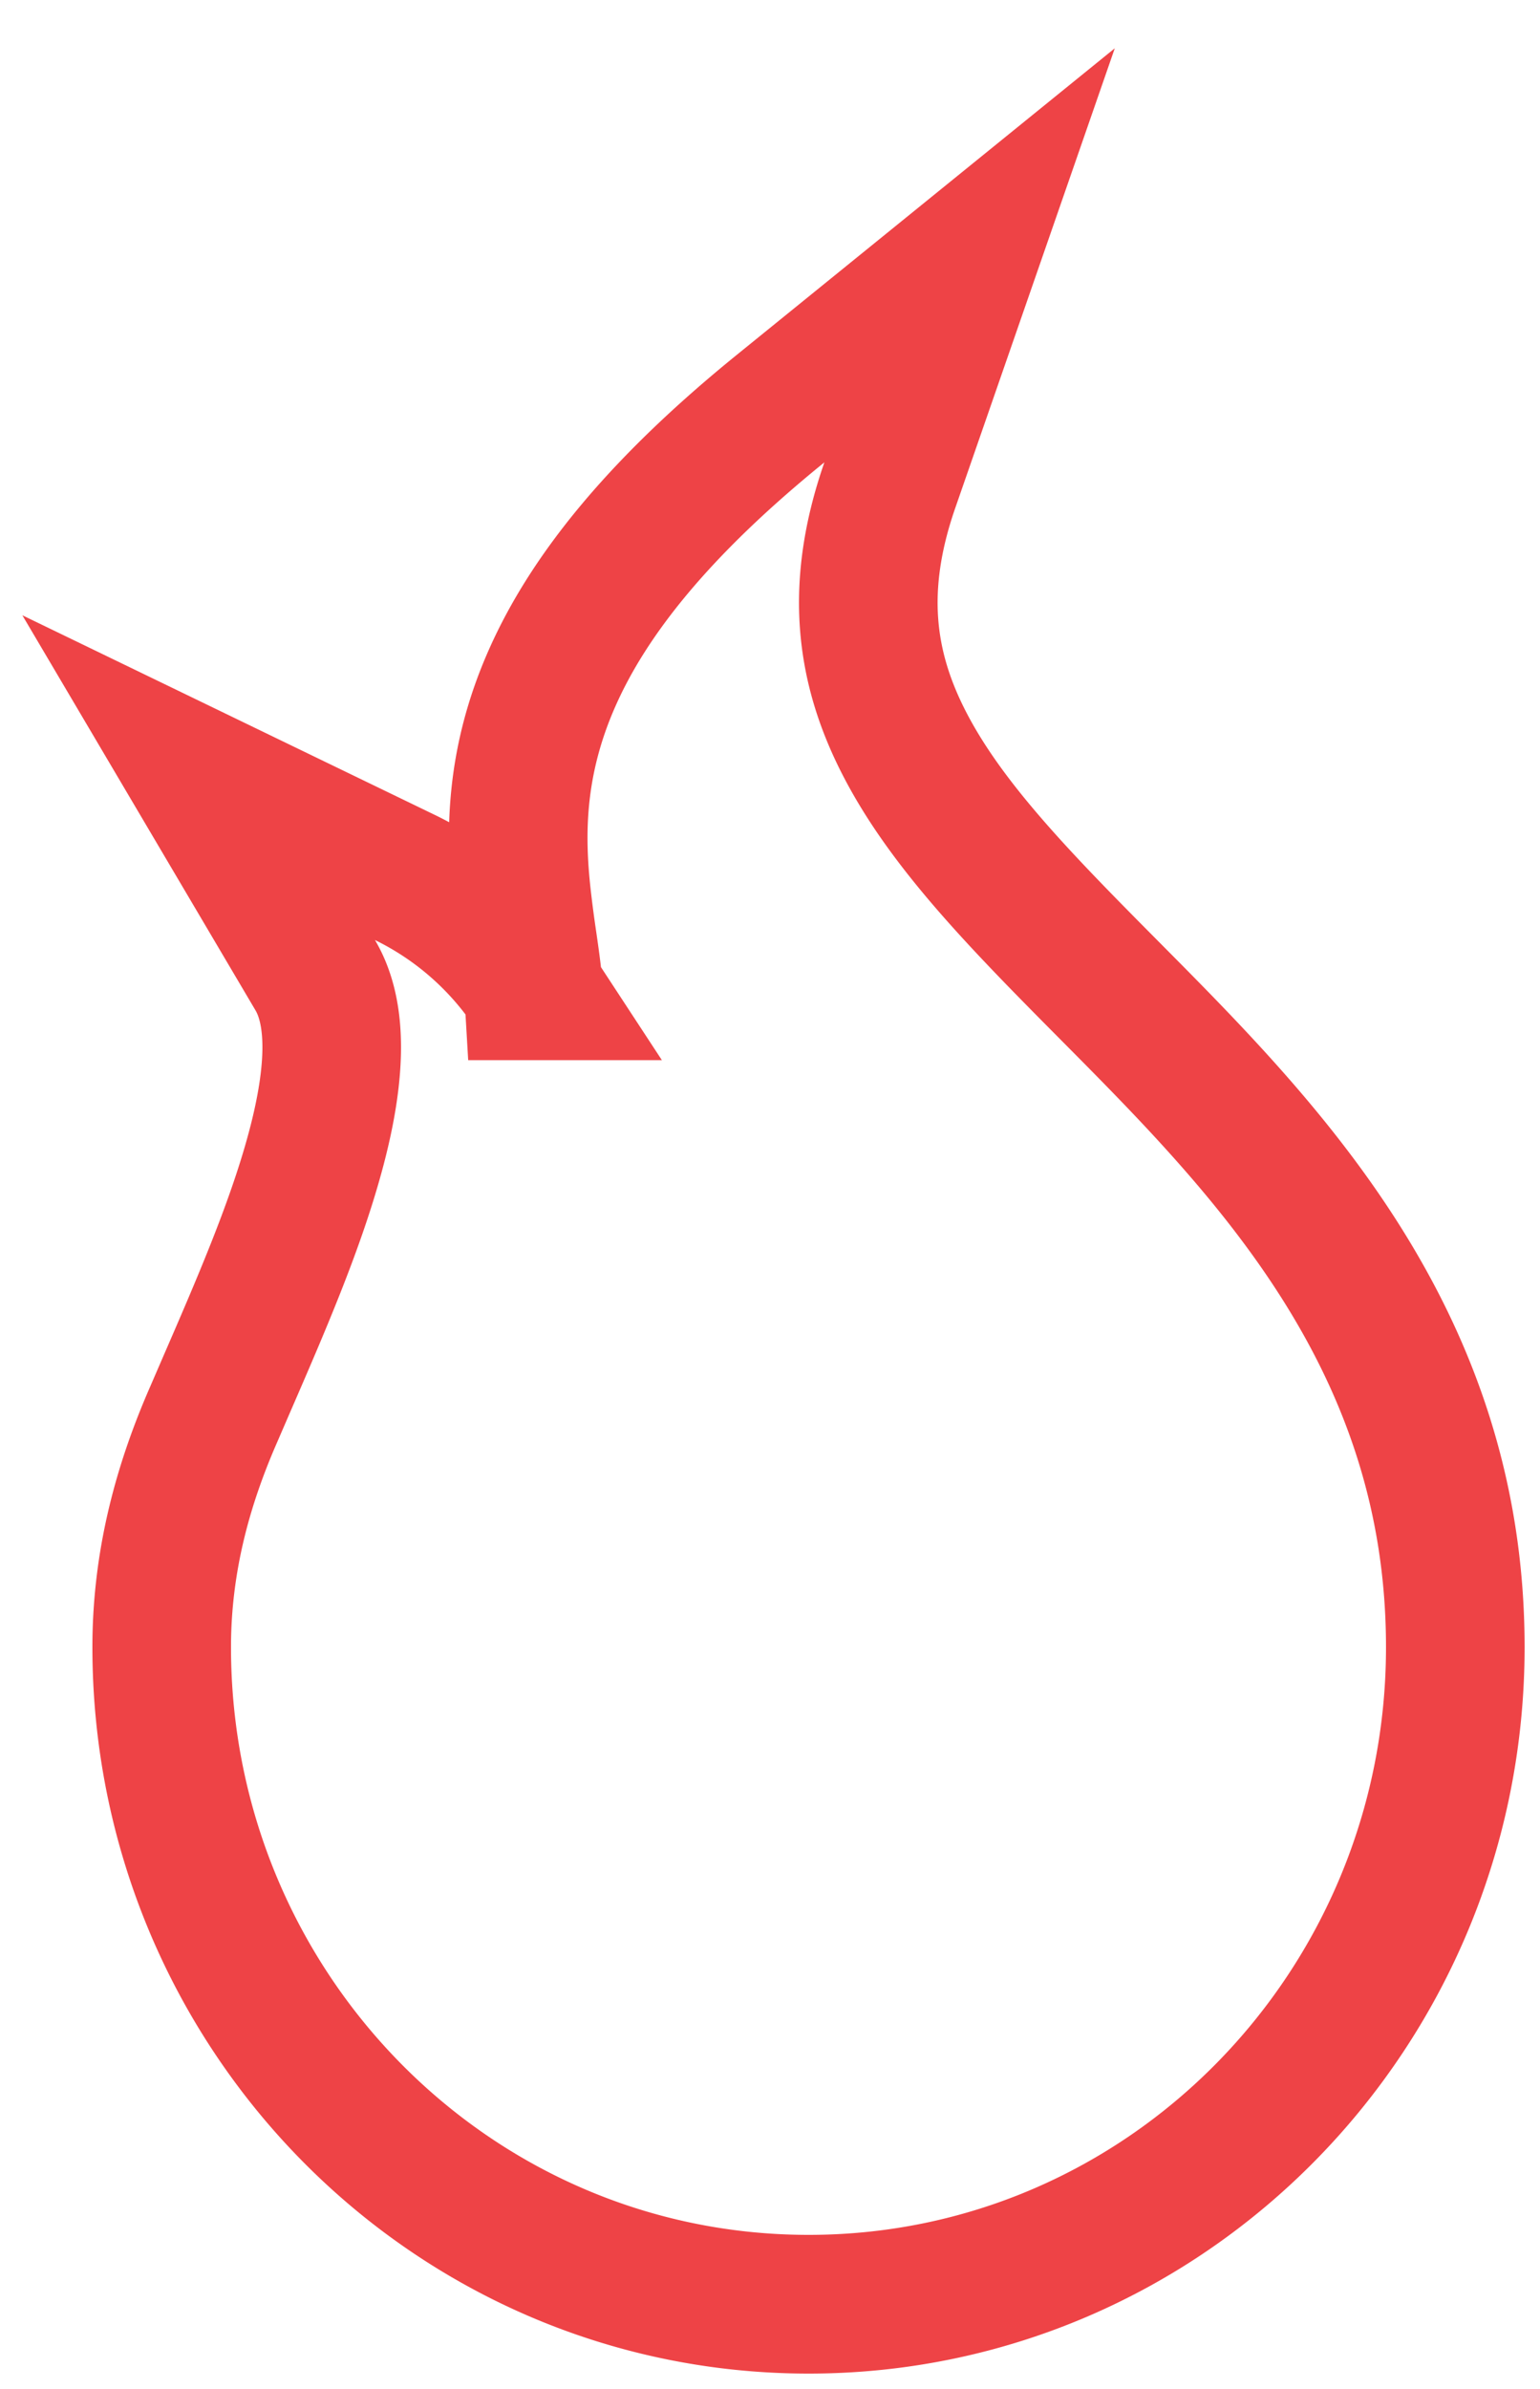 <svg fill="none" xmlns="http://www.w3.org/2000/svg" viewBox="0 0 20 31"><path d="M6.93 12.857a4.189 4.189 0 00-1.668-1.469L2.58 10.091l1.515 2.565c.278.472.293 1.226-.01 2.328-.262.955-.705 1.975-1.148 2.995l-.16.37c-.386.88-.677 1.88-.677 3.025 0 4.698 3.747 8.526 8.402 8.526 4.652 0 8.398-3.828 8.398-8.526 0-4-2.467-6.483-4.477-8.507l-.253-.255c-1.064-1.075-1.939-2-2.446-3.006-.476-.945-.633-1.974-.168-3.31l1.036-2.983L10.14 5.3C8.56 6.58 7.648 7.72 7.171 8.797c-.487 1.098-.483 2.043-.396 2.832a16.384 16.384 0 00.075.575c.023.158.043.298.059.435.009.077.016.15.02.218z" stroke="#EE4346" stroke-width="1.8"/></svg>